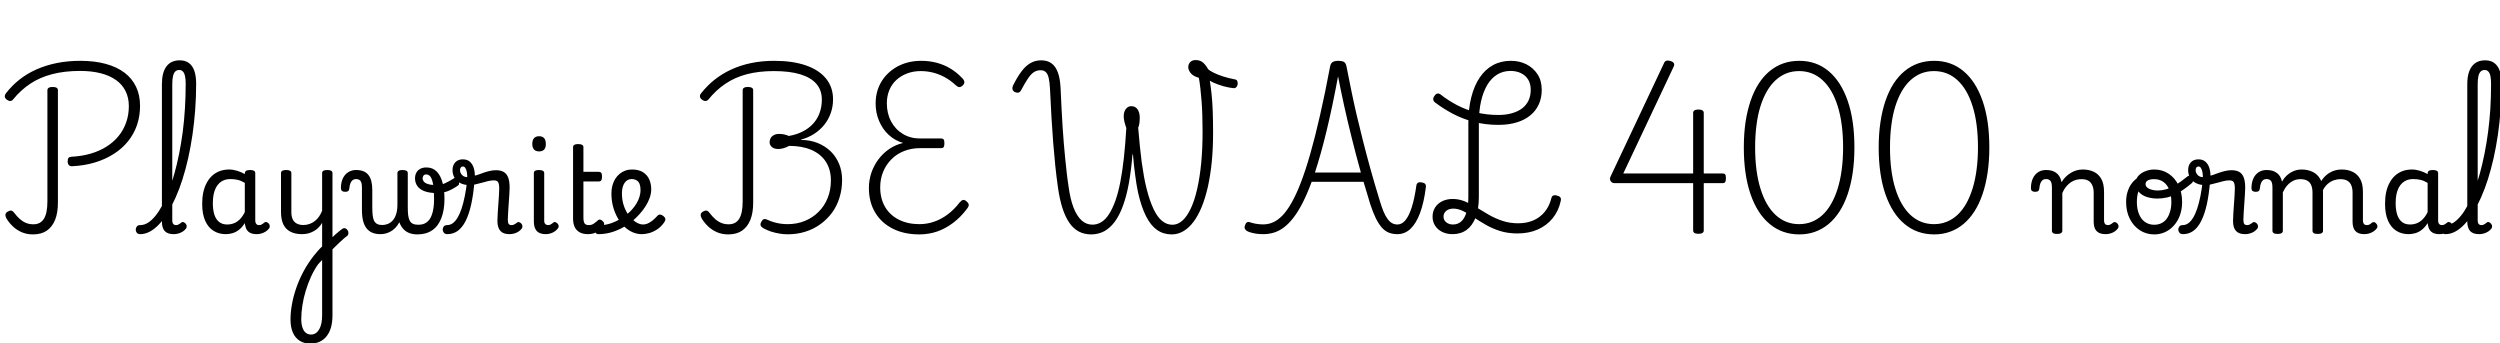 <svg xmlns="http://www.w3.org/2000/svg" xmlns:xlink="http://www.w3.org/1999/xlink" width="497.328" height="68.304"><path fill="black" d="M14.33 33.07L14.33 33.07Q13.92 33.10 13.69 32.83Q13.46 32.57 13.46 32.11L13.46 32.11Q13.46 31.61 13.64 31.40Q13.82 31.20 14.21 31.18L14.21 31.18Q16.27 31.08 18.04 30.56Q19.80 30.05 21.20 29.16Q22.61 28.27 23.59 27.06Q24.58 25.85 25.10 24.35Q25.63 22.85 25.63 21.10L25.63 21.10Q25.63 19.44 24.98 18.13Q24.34 16.82 23.10 15.94Q21.86 15.05 20.06 14.58Q18.26 14.11 15.94 14.11L15.94 14.11Q12.84 14.11 10.39 14.75Q7.94 15.38 6.04 16.64Q4.13 17.90 2.57 19.82L2.57 19.82Q2.35 20.09 2.02 20.09Q1.68 20.09 1.32 19.80L1.32 19.80Q0.96 19.51 0.95 19.19Q0.94 18.86 1.15 18.60L1.15 18.60Q2.33 17.06 3.85 15.85Q5.38 14.64 7.25 13.81Q9.12 12.98 11.30 12.54Q13.49 12.10 15.98 12.10L15.98 12.10Q18.84 12.10 21.05 12.71Q23.26 13.32 24.77 14.46Q26.28 15.60 27.07 17.27Q27.86 18.94 27.86 21.05L27.86 21.05Q27.86 23.11 27.25 24.89Q26.64 26.66 25.46 28.12Q24.29 29.57 22.63 30.62Q20.98 31.68 18.89 32.32Q16.80 32.95 14.33 33.07ZM6.55 46.63L6.55 46.63Q5.33 46.63 4.31 46.19Q3.29 45.74 2.53 45.01Q1.78 44.28 1.30 43.49L1.30 43.49Q1.06 43.06 1.08 42.71Q1.10 42.36 1.49 42.12L1.49 42.12Q1.92 41.86 2.22 41.89Q2.52 41.93 2.83 42.34L2.83 42.34Q3.38 43.08 3.96 43.58Q4.54 44.09 5.18 44.35Q5.83 44.62 6.65 44.62L6.65 44.62Q8.06 44.62 8.75 43.50Q9.43 42.38 9.43 40.08L9.43 40.08L9.43 17.95Q9.43 17.62 9.70 17.46Q9.96 17.30 10.46 17.30L10.46 17.30Q10.99 17.30 11.26 17.46Q11.52 17.62 11.52 17.95L11.52 17.95L11.52 40.34Q11.52 42.34 10.96 43.74Q10.39 45.14 9.30 45.89Q8.21 46.63 6.55 46.63ZM27.89 46.58L27.89 46.58Q27.43 46.58 27.22 46.31Q27 46.03 27 45.68Q27 45.34 27.22 45.06Q27.43 44.78 27.89 44.78L27.89 44.78Q28.68 44.78 29.42 44.32Q30.17 43.85 30.90 42.96Q31.63 42.07 32.30 40.82Q32.98 39.58 33.58 37.99Q34.18 36.41 34.69 34.55Q35.21 32.69 35.63 30.60Q36.05 28.51 36.35 26.24Q36.65 23.98 36.79 21.56Q36.94 19.15 36.94 16.66L36.94 16.66Q36.94 16.22 37.25 16.01Q37.56 15.79 37.98 15.79Q38.40 15.79 38.71 16.01Q39.02 16.22 39.02 16.66L39.02 16.66Q39.02 19.30 38.83 21.84Q38.64 24.38 38.29 26.80Q37.94 29.21 37.44 31.44Q36.94 33.67 36.31 35.64Q35.69 37.61 34.93 39.30Q34.18 40.99 33.36 42.34Q32.54 43.68 31.64 44.63Q30.74 45.58 29.80 46.08Q28.85 46.58 27.89 46.58ZM34.56 46.58L34.56 46.58Q33.94 46.58 33.48 46.42Q33.02 46.25 32.75 45.94Q32.47 45.62 32.34 45.16Q32.21 44.69 32.21 44.11L32.21 44.11L32.21 16.75Q32.21 14.40 33.12 13.20Q34.03 12 35.76 12L35.76 12Q36.84 12 37.57 12.53Q38.30 13.06 38.66 14.10Q39.02 15.14 39.02 16.66L39.02 16.66Q39.02 17.11 38.71 17.33Q38.40 17.54 37.98 17.54Q37.56 17.54 37.25 17.33Q36.94 17.11 36.94 16.66L36.94 16.66Q36.94 15.72 36.80 15.12Q36.67 14.52 36.38 14.22Q36.10 13.92 35.66 13.92L35.66 13.92Q35.18 13.92 34.87 14.22Q34.56 14.52 34.42 15.14Q34.27 15.77 34.27 16.75L34.27 16.75L34.27 43.87Q34.27 44.18 34.37 44.39Q34.46 44.59 34.63 44.69Q34.80 44.78 35.02 44.78L35.02 44.78Q35.23 44.78 35.41 44.71Q35.59 44.64 35.76 44.51Q35.93 44.38 36.10 44.26L36.10 44.26Q36.29 44.09 36.53 44.20Q36.77 44.30 36.94 44.50L36.94 44.50Q37.13 44.74 37.14 44.98Q37.15 45.22 37.03 45.43L37.03 45.43Q36.77 45.79 36.36 46.06Q35.95 46.32 35.50 46.45Q35.04 46.58 34.56 46.58ZM44.90 46.58L44.90 46.58Q43.54 46.58 42.48 45.92Q41.42 45.26 40.82 43.92Q40.22 42.58 40.22 40.54L40.22 40.54Q40.22 39.29 40.45 38.23Q40.68 37.18 41.14 36.34Q41.59 35.50 42.24 34.92Q42.89 34.34 43.73 34.03Q44.57 33.72 45.58 33.72L45.58 33.72Q46.34 33.72 47.16 33.97Q47.98 34.22 48.70 34.63L48.70 34.63L48.70 34.51Q48.70 34.15 48.96 33.98Q49.22 33.82 49.75 33.82L49.75 33.82Q50.28 33.82 50.53 33.97Q50.78 34.13 50.78 34.46L50.78 34.46L50.78 43.87Q50.78 44.18 50.88 44.39Q50.98 44.59 51.14 44.69Q51.31 44.78 51.53 44.78L51.53 44.78Q51.77 44.78 51.92 44.72Q52.08 44.66 52.24 44.54Q52.39 44.42 52.61 44.26L52.61 44.26Q52.78 44.11 52.99 44.17Q53.21 44.23 53.42 44.42L53.42 44.42Q53.64 44.66 53.66 44.93Q53.69 45.19 53.57 45.38L53.57 45.38Q53.30 45.77 52.90 46.03Q52.49 46.30 52.02 46.44Q51.55 46.58 51.07 46.58L51.07 46.58Q50.52 46.58 50.11 46.46Q49.70 46.34 49.42 46.09Q49.13 45.84 48.97 45.48Q48.82 45.12 48.74 44.66L48.74 44.66Q48.74 44.64 48.72 44.56Q48.70 44.47 48.70 44.38L48.70 44.38Q48.14 45.26 47.51 45.74Q46.87 46.22 46.20 46.40Q45.53 46.58 44.90 46.58ZM42.34 40.44L42.34 40.44Q42.34 41.76 42.65 42.71Q42.96 43.66 43.60 44.16Q44.23 44.66 45.19 44.66L45.19 44.66Q45.89 44.66 46.52 44.42Q47.16 44.18 47.71 43.63Q48.26 43.08 48.70 42.19L48.70 42.19L48.70 36.38Q47.95 35.93 47.26 35.77Q46.56 35.62 45.79 35.62L45.79 35.62Q45.17 35.62 44.64 35.81Q44.11 36 43.68 36.38Q43.25 36.77 42.95 37.34Q42.65 37.92 42.49 38.69Q42.34 39.46 42.34 40.44ZM65.71 50.02L65.18 48.14Q65.57 47.74 65.95 47.36Q66.34 46.99 66.72 46.64Q67.10 46.30 67.45 46.02Q67.80 45.74 68.06 45.55L68.06 45.55Q68.40 45.31 68.69 45.42Q68.98 45.53 69.16 45.82Q69.34 46.10 69.31 46.44Q69.29 46.78 68.95 47.02L68.95 47.02Q68.66 47.21 68.28 47.56Q67.90 47.90 67.45 48.32Q67.01 48.74 66.56 49.19Q66.12 49.63 65.71 50.02L65.71 50.02ZM61.73 68.35L61.73 68.35Q60.50 68.35 59.63 67.80Q58.75 67.25 58.27 66.18Q57.79 65.11 57.79 63.55L57.79 63.55Q57.79 62.14 58.07 60.58Q58.34 59.02 58.91 57.36Q59.47 55.70 60.34 54.07Q61.20 52.44 62.40 50.90L62.40 50.90Q62.78 50.42 63.20 49.94Q63.62 49.46 64.08 49.03L64.08 49.03L64.08 44.33Q63.77 44.86 63.35 45.28Q62.93 45.70 62.42 45.98Q61.92 46.27 61.33 46.43Q60.74 46.58 60.10 46.58L60.10 46.58Q58.70 46.58 57.77 46.09Q56.83 45.60 56.36 44.63Q55.90 43.66 55.90 42.19L55.90 42.19L55.90 34.44Q55.90 34.13 56.15 33.97Q56.40 33.82 56.90 33.82L56.90 33.82Q57.43 33.82 57.70 33.97Q57.96 34.13 57.96 34.44L57.96 34.44L57.96 42.19Q57.96 43.03 58.22 43.61Q58.49 44.18 59.03 44.47Q59.57 44.76 60.36 44.76L60.36 44.76Q61.03 44.76 61.61 44.54Q62.18 44.33 62.65 43.96Q63.12 43.58 63.48 43.06Q63.84 42.53 64.08 41.93L64.08 41.93L64.08 34.44Q64.08 34.13 64.33 33.97Q64.58 33.82 65.11 33.82L65.11 33.82Q65.62 33.82 65.88 33.97Q66.14 34.13 66.14 34.44L66.14 34.44L66.14 62.69Q66.14 64.03 65.86 65.08Q65.57 66.12 65.00 66.85Q64.44 67.58 63.61 67.97Q62.78 68.35 61.73 68.35ZM61.87 66.55L61.87 66.55Q62.40 66.55 62.81 66.28Q63.22 66 63.50 65.51Q63.79 65.02 63.94 64.30Q64.08 63.58 64.08 62.69L64.08 62.69L64.08 51.72Q63.86 51.94 63.65 52.16Q63.43 52.39 63.22 52.66L63.22 52.66Q62.45 53.76 61.85 55.09Q61.25 56.42 60.82 57.85Q60.38 59.28 60.16 60.72Q59.93 62.16 59.93 63.50L59.93 63.50Q59.93 64.44 60.16 65.14Q60.38 65.83 60.82 66.19Q61.25 66.55 61.87 66.55ZM75.70 46.58L75.70 46.58Q74.76 46.58 74.08 46.30Q73.39 46.01 72.92 45.42Q72.46 44.83 72.23 43.93Q72 43.03 72 41.78L72 41.78L72 37.32Q72 36.31 71.69 35.96Q71.38 35.62 70.82 35.62L70.82 35.62Q70.44 35.62 70.15 35.83Q69.86 36.05 69.71 36.46Q69.55 36.86 69.50 37.42L69.50 37.42Q69.48 37.80 69.29 37.98Q69.10 38.16 68.66 38.16L68.66 38.16Q68.28 38.16 68.04 37.99Q67.80 37.82 67.82 37.20L67.82 37.20Q67.87 36.17 68.24 35.41Q68.62 34.66 69.29 34.24Q69.96 33.82 70.82 33.82L70.82 33.82Q71.66 33.82 72.28 34.06Q72.89 34.30 73.28 34.80Q73.68 35.30 73.87 36.05Q74.06 36.79 74.06 37.80L74.06 37.80L74.06 41.23Q74.06 42.17 74.14 42.84Q74.21 43.51 74.42 43.93Q74.64 44.35 75.04 44.56Q75.43 44.76 76.06 44.76L76.06 44.76Q76.54 44.76 77.06 44.58Q77.59 44.40 78.05 43.94Q78.50 43.49 78.78 42.68Q79.06 41.88 79.06 40.66L79.06 40.66L79.75 43.54Q79.46 44.28 79.04 44.86Q78.62 45.43 78.08 45.82Q77.54 46.20 76.94 46.39Q76.34 46.58 75.70 46.58ZM83.02 46.63L83.02 46.63Q82.06 46.63 81.32 46.32Q80.59 46.01 80.09 45.38Q79.58 44.76 79.32 43.82Q79.06 42.89 79.06 41.64L79.06 41.64L79.06 34.44Q79.06 34.13 79.31 33.97Q79.56 33.82 80.06 33.82L80.06 33.82Q80.59 33.82 80.86 33.97Q81.12 34.13 81.12 34.44L81.12 34.44L81.12 41.23Q81.12 42.17 81.20 42.84Q81.29 43.51 81.52 43.92Q81.74 44.33 82.15 44.52Q82.56 44.71 83.23 44.71L83.23 44.71Q83.69 44.71 84.10 44.60Q84.50 44.50 84.85 44.24Q85.20 43.99 85.48 43.60Q85.75 43.20 85.94 42.64Q86.14 42.07 86.24 41.32Q86.35 40.56 86.35 39.60L86.35 39.60Q86.35 37.66 86.15 36.60Q85.94 35.54 85.61 35.12Q85.27 34.70 84.82 34.70L84.82 34.70Q84.38 34.70 84.23 34.96Q84.07 35.21 84.07 35.50L84.07 35.50Q84.07 35.81 84.31 36.12Q84.55 36.43 85.16 36.62Q85.78 36.82 86.86 36.82L86.86 36.82Q87.77 36.82 88.58 36.43Q89.40 36.05 90.26 35.50L90.26 35.50Q90.55 35.30 90.79 35.45Q91.03 35.59 91.19 35.88Q91.34 36.17 91.33 36.47Q91.32 36.77 91.10 36.91L91.10 36.91Q90.07 37.63 89.10 38.02Q88.13 38.40 86.86 38.40L86.86 38.40Q85.39 38.40 84.43 38.03Q83.47 37.66 83.02 37.00Q82.56 36.34 82.56 35.50L82.56 35.50Q82.56 34.85 82.82 34.36Q83.09 33.86 83.59 33.59Q84.10 33.31 84.82 33.31L84.82 33.31Q86.09 33.31 86.88 34.13Q87.67 34.94 88.04 36.36Q88.42 37.78 88.42 39.60L88.42 39.60Q88.42 40.70 88.26 41.65Q88.10 42.60 87.80 43.38Q87.50 44.16 87.06 44.76Q86.62 45.36 86.02 45.78Q85.42 46.20 84.66 46.42Q83.90 46.63 83.02 46.63ZM88.99 46.58L88.99 46.58Q88.54 46.58 88.31 46.31Q88.08 46.03 88.07 45.68Q88.06 45.34 88.27 45.06Q88.49 44.78 88.94 44.78L88.94 44.78Q89.54 44.78 90.06 44.41Q90.58 44.04 91.02 43.31Q91.46 42.58 91.82 41.50Q92.18 40.42 92.47 38.98Q92.76 37.54 92.95 35.78L92.95 35.78L94.39 36Q94.18 38.69 93.73 40.68Q93.29 42.67 92.62 43.98Q91.94 45.29 91.04 45.94Q90.14 46.58 88.99 46.58ZM101.35 46.58L101.35 46.58Q100.73 46.58 100.27 46.42Q99.82 46.25 99.53 45.92Q99.24 45.60 99.10 45.11Q98.95 44.62 98.95 43.99L98.95 43.99Q98.95 43.32 99.01 42.46Q99.07 41.59 99.13 40.68Q99.19 39.77 99.25 38.94Q99.31 38.11 99.31 37.51L99.31 37.51Q99.31 36.58 99.08 36.23Q98.86 35.88 98.23 35.88L98.23 35.88Q97.73 35.88 97.12 36.02Q96.50 36.17 95.87 36.35Q95.23 36.53 94.61 36.67Q93.98 36.82 93.43 36.82L93.43 36.82Q92.35 36.82 91.58 36.43Q90.82 36.05 90.42 35.36Q90.02 34.68 90.02 33.84L90.02 33.84Q90.02 32.86 90.58 32.28Q91.13 31.70 92.06 31.70L92.06 31.70Q92.93 31.70 93.46 32.16Q93.98 32.62 94.22 33.35Q94.46 34.08 94.46 34.92L94.46 34.92Q94.66 34.92 95.09 34.76Q95.52 34.61 96.11 34.39Q96.70 34.18 97.36 34.02Q98.02 33.86 98.66 33.86L98.66 33.86Q99.62 33.86 100.22 34.22Q100.82 34.58 101.10 35.34Q101.38 36.10 101.38 37.32L101.38 37.32Q101.38 37.87 101.32 38.72Q101.26 39.58 101.20 40.52Q101.14 41.47 101.08 42.31Q101.02 43.15 101.02 43.70L101.02 43.70Q101.02 44.33 101.20 44.56Q101.38 44.78 101.74 44.78L101.74 44.78Q101.98 44.78 102.17 44.71Q102.36 44.64 102.54 44.51Q102.72 44.38 102.89 44.26L102.89 44.26Q103.08 44.11 103.32 44.21Q103.56 44.30 103.73 44.50L103.73 44.50Q103.92 44.74 103.93 44.98Q103.94 45.22 103.82 45.43L103.82 45.43Q103.56 45.79 103.16 46.06Q102.77 46.32 102.30 46.45Q101.83 46.58 101.35 46.58ZM92.95 35.23L92.95 35.23Q92.95 34.66 92.86 34.18Q92.76 33.70 92.57 33.41Q92.38 33.12 92.09 33.12L92.09 33.12Q91.82 33.12 91.67 33.31Q91.51 33.50 91.51 33.86L91.51 33.86Q91.51 34.34 91.90 34.79Q92.28 35.23 92.95 35.23ZM108.58 46.58L108.58 46.58Q107.33 46.58 106.76 45.94Q106.20 45.29 106.20 44.11L106.20 44.11L106.20 34.44Q106.20 34.13 106.45 33.97Q106.70 33.82 107.21 33.82L107.21 33.82Q107.74 33.82 108 33.97Q108.26 34.13 108.26 34.44L108.26 34.44L108.26 43.87Q108.26 44.35 108.48 44.57Q108.70 44.78 109.01 44.78L109.01 44.78Q109.27 44.78 109.45 44.70Q109.63 44.62 109.79 44.50Q109.94 44.38 110.14 44.23L110.14 44.23Q110.28 44.11 110.53 44.21Q110.78 44.30 110.93 44.50L110.93 44.50Q111.12 44.71 111.14 44.95Q111.17 45.19 111.02 45.38L111.02 45.38Q110.76 45.77 110.36 46.03Q109.97 46.30 109.50 46.44Q109.03 46.58 108.58 46.58ZM107.26 30.12L107.26 30.12Q106.58 30.12 106.24 29.75Q105.89 29.38 105.89 28.63L105.89 28.63Q105.89 27.86 106.24 27.48Q106.58 27.10 107.26 27.10L107.26 27.10Q107.90 27.10 108.24 27.48Q108.58 27.86 108.58 28.63L108.58 28.63Q108.60 29.38 108.25 29.75Q107.90 30.12 107.26 30.12ZM116.98 46.58L116.98 46.58Q115.97 46.58 115.31 46.21Q114.65 45.84 114.32 45.16Q114 44.47 114 43.51L114 43.51L114 29.28Q114 28.97 114.25 28.81Q114.50 28.66 115.01 28.66L115.01 28.66Q115.54 28.66 115.80 28.81Q116.06 28.97 116.06 29.28L116.06 29.28L116.06 34.18L119.09 34.18Q119.45 34.18 119.60 34.38Q119.76 34.58 119.76 35.14L119.76 35.14Q119.76 35.66 119.60 35.88Q119.45 36.10 119.09 36.10L119.09 36.10L116.06 36.10L116.06 43.27Q116.06 44.09 116.29 44.44Q116.52 44.78 117.12 44.78L117.12 44.78Q117.67 44.78 118.07 44.52Q118.46 44.26 118.90 43.87L118.90 43.87Q119.18 43.61 119.44 43.69Q119.69 43.78 119.90 43.99L119.90 43.99Q120.17 44.23 120.18 44.48Q120.19 44.74 120.05 44.95L120.05 44.95Q119.64 45.55 119.14 45.91Q118.63 46.27 118.08 46.43Q117.53 46.58 116.98 46.58ZM127.66 46.58L127.66 46.58Q126.70 46.58 125.80 46.18Q124.90 45.77 124.14 45.02Q123.38 44.28 122.82 43.26Q122.26 42.24 121.94 41.03Q121.63 39.82 121.63 38.47L121.63 38.47Q121.63 37.66 121.82 36.92Q122.02 36.19 122.38 35.60Q122.74 35.02 123.24 34.60Q123.74 34.18 124.37 33.95Q124.99 33.72 125.71 33.72L125.71 33.72Q127.08 33.72 127.93 34.27Q128.78 34.82 129.17 35.72Q129.55 36.62 129.55 37.66L129.55 37.66Q129.55 38.47 129.25 39.34Q128.95 40.20 128.42 41.03Q127.90 41.86 127.20 42.62L127.20 42.62Q126.17 43.78 124.85 44.68Q123.53 45.58 122.05 46.08Q120.58 46.58 119.02 46.58L119.02 46.58Q118.68 46.58 118.51 46.31Q118.34 46.03 118.38 45.68Q118.42 45.34 118.68 45.06Q118.94 44.78 119.47 44.78L119.47 44.78Q120.58 44.78 121.74 44.35Q122.90 43.92 123.96 43.20Q125.02 42.48 125.76 41.64L125.76 41.64Q126.29 41.04 126.66 40.40Q127.03 39.77 127.22 39.12Q127.42 38.47 127.42 37.87L127.42 37.87Q127.42 36.60 126.94 36.11Q126.46 35.62 125.64 35.62L125.64 35.62Q125.23 35.62 124.88 35.80Q124.54 35.98 124.27 36.35Q124.01 36.72 123.86 37.25Q123.72 37.78 123.72 38.47L123.72 38.47Q123.72 39.84 124.12 40.98Q124.51 42.12 125.16 42.94Q125.81 43.75 126.54 44.21Q127.27 44.66 127.92 44.66L127.92 44.66Q128.38 44.66 128.81 44.48Q129.24 44.30 129.71 43.94Q130.18 43.58 130.66 43.06L130.66 43.06Q130.99 42.67 131.30 42.68Q131.62 42.70 131.95 42.96L131.95 42.96Q132.29 43.22 132.35 43.51Q132.41 43.80 132.19 44.14L132.19 44.14Q131.59 45.05 130.79 45.59Q129.98 46.13 129.17 46.36Q128.35 46.58 127.66 46.58ZM156.70 46.61L156.70 46.61Q155.86 46.61 155.02 46.46Q154.18 46.32 153.37 46.06Q152.57 45.79 151.87 45.41L151.87 45.41Q151.46 45.17 151.33 44.87Q151.20 44.57 151.44 44.14L151.44 44.14Q151.66 43.70 151.93 43.61Q152.21 43.51 152.69 43.73L152.69 43.73Q153.31 44.02 153.97 44.21Q154.63 44.40 155.32 44.50Q156.00 44.59 156.70 44.59L156.70 44.59Q158.57 44.59 160.13 43.94Q161.69 43.30 162.85 42.13Q164.02 40.97 164.65 39.38Q165.29 37.80 165.29 35.90L165.29 35.90Q165.29 33.72 164.29 32.18Q163.30 30.65 161.44 29.83Q159.58 29.02 156.98 29.02L156.98 29.02Q156.41 29.33 155.88 29.48Q155.35 29.64 154.82 29.64L154.82 29.64Q153.98 29.64 153.54 29.24Q153.10 28.85 153.10 28.27L153.10 28.27Q153.10 27.86 153.30 27.49Q153.50 27.12 153.94 26.88Q154.37 26.64 154.99 26.64L154.99 26.64Q155.59 26.64 156.08 26.76Q156.58 26.88 156.91 27.05L156.91 27.05Q158.47 26.78 159.68 26.16Q160.90 25.54 161.75 24.61Q162.60 23.69 163.04 22.48Q163.49 21.26 163.49 19.82L163.49 19.82Q163.49 17.95 162.41 16.69Q161.33 15.43 159.20 14.78Q157.08 14.14 153.96 14.14L153.96 14.14Q150.96 14.14 148.58 14.76Q146.21 15.38 144.31 16.66Q142.42 17.93 140.88 19.85L140.88 19.85Q140.64 20.09 140.30 20.09Q139.97 20.09 139.61 19.80L139.61 19.80Q139.25 19.51 139.24 19.19Q139.22 18.86 139.44 18.60L139.44 18.60Q140.64 17.06 142.15 15.86Q143.66 14.66 145.49 13.82Q147.31 12.98 149.45 12.54Q151.58 12.10 154.01 12.10L154.01 12.10Q157.70 12.10 160.32 13.01Q162.94 13.92 164.33 15.64Q165.72 17.35 165.72 19.78L165.72 19.78Q165.72 21.22 165.26 22.50Q164.81 23.78 163.97 24.83Q163.13 25.87 161.96 26.63Q160.80 27.38 159.36 27.77L159.36 27.77L159.36 27.84Q161.11 27.84 162.61 28.43Q164.11 29.02 165.22 30.08Q166.32 31.15 166.92 32.60Q167.52 34.06 167.52 35.78L167.52 35.78Q167.52 37.66 167.00 39.32Q166.49 40.99 165.52 42.31Q164.54 43.63 163.20 44.60Q161.86 45.58 160.21 46.09Q158.57 46.61 156.70 46.61ZM144.86 46.63L144.86 46.63Q143.64 46.63 142.62 46.19Q141.60 45.74 140.84 45.01Q140.09 44.28 139.61 43.49L139.61 43.49Q139.37 43.06 139.39 42.71Q139.42 42.36 139.80 42.12L139.80 42.12Q140.23 41.86 140.53 41.89Q140.83 41.93 141.14 42.34L141.14 42.34Q141.70 43.08 142.27 43.58Q142.85 44.09 143.50 44.35Q144.14 44.62 144.96 44.62L144.96 44.62Q146.38 44.62 147.06 43.50Q147.74 42.38 147.74 40.08L147.74 40.08L147.74 17.95Q147.74 17.62 148.01 17.46Q148.27 17.30 148.78 17.30L148.78 17.30Q149.30 17.30 149.57 17.46Q149.83 17.62 149.83 17.95L149.83 17.95L149.83 40.34Q149.83 42.34 149.27 43.74Q148.70 45.14 147.61 45.89Q146.52 46.63 144.86 46.63ZM182.88 46.63L182.88 46.63Q179.86 46.63 177.60 45.49Q175.34 44.35 174.10 42.28Q172.85 40.20 172.85 37.42L172.85 37.42Q172.85 35.81 173.35 34.34Q173.86 32.88 174.77 31.67Q175.68 30.46 176.93 29.62Q178.18 28.78 179.66 28.44L179.66 28.44Q178.01 27.96 176.78 26.82Q175.56 25.68 174.88 24.07Q174.19 22.46 174.19 20.59L174.19 20.59Q174.19 19.10 174.62 17.81Q175.06 16.51 175.87 15.47Q176.69 14.42 177.80 13.67Q178.92 12.91 180.30 12.50Q181.68 12.10 183.26 12.10L183.26 12.10Q184.85 12.10 186.31 12.48Q187.78 12.86 189.06 13.63Q190.34 14.40 191.40 15.53L191.40 15.53Q191.76 15.86 191.83 16.25Q191.90 16.63 191.50 17.02L191.50 17.02Q191.09 17.38 190.76 17.32Q190.44 17.26 190.03 16.87L190.03 16.87Q189.07 15.98 187.98 15.38Q186.89 14.78 185.68 14.46Q184.46 14.14 183.14 14.14L183.14 14.14Q181.68 14.14 180.43 14.62Q179.18 15.10 178.28 15.94Q177.38 16.78 176.90 17.96Q176.42 19.15 176.42 20.54L176.42 20.54Q176.42 22.56 177.26 24.14Q178.10 25.73 179.60 26.64Q181.10 27.55 183.02 27.55L183.02 27.55L187.22 27.55Q187.58 27.55 187.73 27.76Q187.87 27.96 187.87 28.51L187.87 28.51Q187.87 29.04 187.73 29.26Q187.58 29.47 187.22 29.47L187.22 29.47L183.05 29.47Q181.30 29.47 179.84 30.05Q178.39 30.62 177.34 31.68Q176.28 32.74 175.69 34.16Q175.10 35.59 175.10 37.27L175.10 37.27Q175.10 39.50 176.06 41.15Q177.02 42.79 178.79 43.69Q180.55 44.59 182.90 44.59L182.90 44.59Q184.42 44.59 185.83 44.10Q187.25 43.61 188.53 42.65Q189.82 41.69 190.92 40.25L190.92 40.25Q191.28 39.84 191.58 39.78Q191.88 39.72 192.24 40.03L192.24 40.03Q192.65 40.37 192.71 40.69Q192.77 41.02 192.36 41.54L192.36 41.54Q191.11 43.20 189.60 44.34Q188.09 45.48 186.41 46.06Q184.73 46.63 182.88 46.63ZM217.06 46.63L217.06 46.63Q214.30 46.63 212.71 44.30Q211.13 41.98 210.48 37.42L210.48 37.42Q210.17 35.28 209.94 33.07Q209.71 30.86 209.52 28.45Q209.33 26.04 209.17 23.35Q209.02 20.66 208.87 17.54L208.87 17.54Q208.80 16.27 208.61 15.48Q208.42 14.69 208.03 14.33Q207.65 13.97 207.02 13.97L207.02 13.97Q206.26 13.97 205.66 14.36Q205.06 14.76 204.47 15.65Q203.88 16.54 203.11 17.98L203.11 17.98Q202.94 18.31 202.64 18.41Q202.34 18.50 201.94 18.34L201.94 18.34Q201.53 18.14 201.43 17.80Q201.34 17.45 201.50 17.06L201.50 17.06Q202.37 15.31 203.21 14.20Q204.05 13.08 205.01 12.54Q205.97 12 207.12 12L207.12 12Q208.37 12 209.18 12.60Q210.00 13.20 210.44 14.41Q210.89 15.62 210.98 17.47L210.98 17.47Q211.08 19.73 211.18 21.68Q211.27 23.64 211.39 25.33Q211.51 27.02 211.63 28.56Q211.75 30.10 211.90 31.51Q212.04 32.93 212.20 34.31Q212.35 35.69 212.57 37.10L212.57 37.10Q212.90 39.58 213.55 41.27Q214.20 42.96 215.14 43.82Q216.07 44.69 217.32 44.69L217.32 44.69Q218.28 44.69 219.11 44.17Q219.94 43.66 220.61 42.61Q221.28 41.57 221.86 40.00Q222.43 38.42 222.85 36.29Q223.27 34.15 223.57 31.44Q223.87 28.73 224.06 25.46L224.06 25.46Q223.85 24.89 223.69 24.25Q223.54 23.62 223.54 23.11L223.54 23.11Q223.54 22.54 223.72 22.10Q223.90 21.67 224.24 21.40Q224.59 21.12 225.07 21.12L225.07 21.12Q225.86 21.12 226.30 21.76Q226.73 22.39 226.73 23.38L226.73 23.38Q226.73 23.95 226.67 24.46Q226.61 24.96 226.42 25.42L226.42 25.42Q226.58 27.31 226.75 29.03Q226.92 30.74 227.12 32.26Q227.33 33.77 227.57 35.10Q227.81 36.43 228.10 37.56L228.10 37.56Q228.72 40.01 229.48 41.59Q230.23 43.18 231.17 43.94Q232.10 44.71 233.23 44.71L233.23 44.71Q234.31 44.71 235.24 43.87Q236.16 43.03 236.90 41.44Q237.65 39.84 238.16 37.56Q238.68 35.28 238.96 32.41Q239.23 29.54 239.23 26.16L239.23 26.16Q239.23 24.53 239.18 23.00Q239.14 21.48 239.03 20.10Q238.92 18.72 238.79 17.56Q238.66 16.39 238.49 15.48L238.49 15.48Q237.38 15.17 236.88 14.56Q236.38 13.94 236.38 13.34L236.38 13.34Q236.38 12.79 236.76 12.37Q237.14 11.95 237.84 11.95L237.84 11.95Q238.75 11.95 239.33 12.46Q239.90 12.96 240.31 13.73L240.31 13.73Q240.62 14.06 241.45 14.47Q242.28 14.88 243.38 15.23Q244.49 15.58 245.66 15.79L245.66 15.79Q246.02 15.86 246.12 16.10Q246.22 16.34 246.22 16.61L246.22 16.61Q246.22 16.97 246.00 17.27Q245.78 17.57 245.38 17.54L245.38 17.54Q244.97 17.50 244.44 17.40Q243.91 17.30 243.37 17.15Q242.83 16.99 242.32 16.81Q241.80 16.63 241.37 16.43Q240.94 16.22 240.67 16.06L240.67 16.06Q240.86 17.23 241.02 18.72Q241.18 20.21 241.25 22.10Q241.32 24 241.32 26.45L241.32 26.45Q241.32 29.50 241.06 32.18Q240.79 34.87 240.29 37.13Q239.78 39.38 239.06 41.15Q238.34 42.91 237.43 44.12Q236.52 45.34 235.43 45.98Q234.34 46.63 233.09 46.63L233.09 46.63Q231.43 46.63 230.17 45.74Q228.91 44.86 227.98 43.01Q227.04 41.16 226.39 38.28L226.39 38.28Q226.22 37.49 226.08 36.62Q225.94 35.76 225.82 34.81Q225.70 33.86 225.58 32.84Q225.46 31.82 225.38 30.72L225.38 30.72L225.29 30.72Q225.02 33.94 224.56 36.49Q224.09 39.05 223.39 40.94Q222.70 42.84 221.76 44.11Q220.82 45.38 219.65 46.01Q218.47 46.63 217.06 46.63ZM251.30 46.58L251.30 46.58Q250.61 46.58 250.01 46.50Q249.41 46.42 248.92 46.28Q248.42 46.15 248.11 45.98L248.11 45.98Q247.80 45.82 247.66 45.53Q247.51 45.24 247.66 44.86L247.66 44.86Q247.78 44.42 248.03 44.26Q248.28 44.09 248.54 44.18L248.54 44.18Q249.00 44.35 249.74 44.50Q250.49 44.64 251.30 44.64L251.30 44.64Q252.31 44.64 253.25 44.23Q254.18 43.82 255.11 42.88Q256.03 41.93 256.94 40.32Q257.86 38.71 258.78 36.32Q259.70 33.94 260.65 30.62Q261.60 27.31 262.58 23.00Q263.57 18.70 264.60 13.22L264.60 13.22Q264.72 12.55 265.15 12.32Q265.58 12.10 266.23 12.10L266.23 12.10Q266.93 12.10 267.32 12.30Q267.72 12.50 267.86 13.22L267.86 13.22Q268.30 15.46 268.78 17.82Q269.26 20.18 269.84 22.70Q270.43 25.22 271.13 27.97Q271.82 30.72 272.65 33.70Q273.48 36.67 274.49 39.96L274.49 39.96Q274.87 41.23 275.24 42.12Q275.62 43.01 276.04 43.57Q276.46 44.14 276.94 44.40Q277.42 44.66 277.99 44.66L277.99 44.66Q278.88 44.66 279.59 43.80Q280.30 42.94 280.85 41.21Q281.40 39.48 281.76 36.91L281.76 36.91Q281.81 36.53 282.07 36.36Q282.34 36.19 282.84 36.29L282.84 36.29Q283.32 36.36 283.51 36.59Q283.70 36.82 283.66 37.18L283.66 37.18Q283.27 40.30 282.49 42.38Q281.71 44.47 280.58 45.53Q279.46 46.58 277.99 46.58L277.99 46.58Q277.03 46.58 276.26 46.27Q275.50 45.96 274.87 45.25Q274.25 44.54 273.68 43.39Q273.12 42.24 272.57 40.56L272.57 40.56Q272.23 39.41 271.90 38.32Q271.56 37.22 271.25 36.17L271.25 36.17L260.93 36.17Q260.04 38.57 259.15 40.32Q258.26 42.07 257.33 43.28Q256.39 44.50 255.42 45.23Q254.45 45.96 253.43 46.27Q252.41 46.58 251.30 46.58ZM261.58 34.32L261.58 34.32L270.72 34.32Q269.71 30.70 268.90 27.42Q268.08 24.14 267.41 21.11Q266.74 18.07 266.18 15.19L266.18 15.19Q265.03 21.38 263.88 26.11Q262.73 30.84 261.58 34.32ZM301.87 46.44L301.87 46.44Q299.95 46.44 298.40 45.95Q296.86 45.46 295.56 44.71Q294.26 43.97 293.16 43.22Q292.06 42.48 291.06 41.99Q290.06 41.50 289.10 41.50L289.10 41.50Q288.24 41.50 287.70 41.94Q287.16 42.38 287.16 43.10L287.16 43.10Q287.16 43.78 287.70 44.22Q288.24 44.66 289.03 44.66L289.03 44.66Q290.02 44.66 290.70 44.04Q291.38 43.42 291.74 42.19Q292.10 40.97 292.10 39.17L292.10 39.17L292.10 24.50Q292.10 21.62 292.69 19.32Q293.28 17.02 294.37 15.41Q295.46 13.80 297.02 12.95Q298.58 12.10 300.58 12.10L300.58 12.10Q302.26 12.10 303.64 12.79Q305.02 13.49 305.86 14.77Q306.70 16.06 306.70 17.88L306.70 17.88Q306.70 19.49 306.11 20.77Q305.52 22.06 304.40 22.97Q303.29 23.88 301.69 24.36Q300.10 24.84 298.10 24.84L298.10 24.84Q295.46 24.84 293.22 24.25Q290.98 23.66 289.07 22.66Q287.16 21.65 285.50 20.40L285.50 20.40Q285.17 20.16 285.12 19.82Q285.07 19.49 285.34 19.10L285.34 19.10Q285.62 18.67 285.95 18.61Q286.27 18.55 286.61 18.82L286.61 18.82Q288.10 19.99 289.86 20.92Q291.62 21.84 293.68 22.36Q295.73 22.87 298.10 22.87L298.10 22.87Q299.59 22.87 300.79 22.52Q301.99 22.18 302.82 21.54Q303.65 20.90 304.08 19.97Q304.51 19.03 304.51 17.88L304.51 17.88Q304.51 16.66 304.00 15.83Q303.48 15 302.58 14.56Q301.68 14.11 300.48 14.11L300.48 14.11Q299.02 14.11 297.85 14.82Q296.69 15.53 295.87 16.88Q295.06 18.24 294.62 20.17Q294.19 22.10 294.19 24.55L294.19 24.55L294.19 39.17Q294.19 41.57 293.56 43.22Q292.92 44.88 291.76 45.73Q290.59 46.58 288.96 46.58L288.96 46.58Q287.81 46.58 286.91 46.14Q286.01 45.70 285.49 44.90Q284.98 44.11 284.98 43.10L284.98 43.10Q284.98 42.07 285.49 41.27Q286.01 40.46 286.92 40.02Q287.83 39.58 288.98 39.58L288.98 39.58Q290.23 39.58 291.40 40.06Q292.56 40.54 293.74 41.27Q294.91 42 296.18 42.73Q297.46 43.46 298.90 43.94Q300.34 44.42 302.02 44.42L302.02 44.42Q303.74 44.42 305.09 43.82Q306.43 43.22 307.33 42.10Q308.23 40.97 308.62 39.41L308.62 39.41Q308.71 39 309.04 38.88Q309.36 38.76 309.86 38.95L309.86 38.95Q310.27 39.05 310.43 39.31Q310.58 39.58 310.49 39.94L310.49 39.94Q310.06 41.95 308.87 43.42Q307.68 44.88 305.90 45.66Q304.13 46.44 301.87 46.44ZM337.87 46.51L337.87 46.51Q337.34 46.51 337.08 46.34Q336.82 46.18 336.82 45.84L336.82 45.84L336.82 36.43L321.14 36.43Q320.69 36.43 320.42 36.04Q320.16 35.64 320.38 35.14L320.38 35.14L331.03 12.55Q331.15 12.22 331.45 12.10Q331.75 11.98 332.18 12.10L332.18 12.10Q332.57 12.19 332.78 12.35Q333.00 12.50 333.05 12.73Q333.10 12.96 332.95 13.25L332.95 13.25L322.92 34.51L336.82 34.51L336.82 22.46Q336.82 21.79 337.87 21.79L337.87 21.79Q338.40 21.79 338.66 21.96Q338.93 22.13 338.93 22.46L338.93 22.46L338.93 34.51L342.70 34.51Q343.03 34.51 343.19 34.70Q343.34 34.90 343.34 35.42L343.34 35.42Q343.34 35.90 343.22 36.17Q343.10 36.43 342.70 36.43L342.70 36.43L338.93 36.43L338.93 45.84Q338.93 46.51 337.87 46.51ZM357.94 46.63L357.94 46.63Q354.55 46.63 352.07 44.58Q349.58 42.53 348.24 38.64Q346.90 34.75 346.90 29.33L346.90 29.33Q346.90 26.62 347.24 24.30Q347.59 21.98 348.25 20.05Q348.91 18.12 349.86 16.64Q350.81 15.17 352.04 14.15Q353.28 13.13 354.76 12.61Q356.23 12.10 357.94 12.10L357.94 12.10Q361.32 12.10 363.77 14.15Q366.22 16.20 367.56 20.05Q368.90 23.90 368.90 29.33L368.90 29.33Q368.90 32.04 368.56 34.38Q368.21 36.72 367.55 38.65Q366.89 40.58 365.94 42.06Q364.99 43.54 363.77 44.56Q362.54 45.58 361.09 46.10Q359.64 46.63 357.94 46.63ZM357.89 44.59L357.89 44.59Q359.26 44.59 360.42 44.12Q361.58 43.66 362.56 42.76Q363.53 41.86 364.28 40.54Q365.04 39.22 365.57 37.52Q366.10 35.83 366.37 33.77Q366.65 31.70 366.65 29.33L366.65 29.33Q366.65 24.55 365.59 21.16Q364.54 17.76 362.57 15.95Q360.60 14.14 357.89 14.14L357.89 14.14Q356.54 14.14 355.38 14.59Q354.22 15.05 353.23 15.95Q352.25 16.85 351.49 18.16Q350.74 19.46 350.21 21.14Q349.68 22.82 349.42 24.88Q349.15 26.93 349.15 29.33L349.15 29.33Q349.15 34.10 350.21 37.52Q351.26 40.94 353.23 42.77Q355.20 44.59 357.89 44.59ZM384.77 46.63L384.77 46.63Q381.38 46.63 378.90 44.58Q376.42 42.53 375.07 38.64Q373.73 34.75 373.73 29.33L373.73 29.33Q373.73 26.62 374.08 24.30Q374.42 21.98 375.08 20.05Q375.74 18.12 376.69 16.64Q377.64 15.17 378.88 14.15Q380.11 13.13 381.59 12.61Q383.06 12.10 384.77 12.10L384.77 12.10Q388.15 12.10 390.60 14.15Q393.05 16.20 394.39 20.05Q395.74 23.90 395.74 29.33L395.74 29.33Q395.74 32.04 395.39 34.38Q395.04 36.72 394.38 38.65Q393.72 40.58 392.77 42.06Q391.82 43.54 390.60 44.56Q389.38 45.58 387.92 46.10Q386.47 46.63 384.77 46.63ZM384.72 44.59L384.72 44.59Q386.09 44.59 387.25 44.12Q388.42 43.66 389.39 42.76Q390.36 41.86 391.12 40.54Q391.87 39.22 392.40 37.52Q392.93 35.83 393.20 33.77Q393.48 31.70 393.48 29.33L393.48 29.33Q393.48 24.55 392.42 21.16Q391.37 17.76 389.40 15.95Q387.43 14.14 384.72 14.14L384.72 14.14Q383.38 14.14 382.21 14.59Q381.05 15.05 380.06 15.95Q379.08 16.85 378.32 18.16Q377.57 19.46 377.04 21.14Q376.51 22.82 376.25 24.88Q375.98 26.93 375.98 29.33L375.98 29.33Q375.98 34.10 377.04 37.52Q378.10 40.94 380.06 42.77Q382.03 44.59 384.72 44.59ZM409.20 46.54L409.20 46.54Q408.70 46.54 408.44 46.38Q408.19 46.22 408.19 45.91L408.19 45.91L408.19 37.32Q408.19 36.31 407.88 35.96Q407.57 35.62 407.02 35.62L407.02 35.62Q406.61 35.62 406.33 35.83Q406.06 36.05 405.90 36.46Q405.74 36.86 405.70 37.42L405.70 37.42Q405.67 37.80 405.48 37.98Q405.29 38.16 404.86 38.16L404.86 38.16Q404.47 38.16 404.23 37.99Q403.99 37.82 404.02 37.20L404.02 37.20Q404.06 36.17 404.44 35.41Q404.81 34.66 405.47 34.24Q406.13 33.82 407.02 33.82L407.02 33.82Q407.64 33.82 408.13 33.95Q408.62 34.08 409.01 34.36Q409.39 34.63 409.66 35.05Q409.92 35.47 410.06 36.05L410.06 36.05L410.11 36.24Q410.45 35.66 410.90 35.21Q411.36 34.75 411.90 34.42Q412.44 34.08 413.05 33.90Q413.66 33.72 414.34 33.72L414.34 33.72Q415.58 33.72 416.53 34.18Q417.48 34.63 418.02 35.60Q418.56 36.58 418.56 38.16L418.56 38.16L418.56 43.87Q418.56 44.18 418.66 44.39Q418.75 44.59 418.93 44.69Q419.11 44.78 419.33 44.78L419.33 44.78Q419.54 44.78 419.72 44.71Q419.90 44.64 420.07 44.51Q420.24 44.38 420.41 44.26L420.41 44.26Q420.60 44.11 420.84 44.21Q421.08 44.30 421.25 44.50L421.25 44.50Q421.44 44.74 421.45 44.98Q421.46 45.22 421.32 45.43L421.32 45.43Q421.06 45.79 420.66 46.06Q420.26 46.32 419.81 46.45Q419.35 46.58 418.87 46.58L418.87 46.58Q418.25 46.58 417.79 46.42Q417.34 46.25 417.05 45.94Q416.76 45.62 416.63 45.16Q416.50 44.69 416.50 44.11L416.50 44.11L416.50 38.35Q416.50 37.51 416.24 36.90Q415.99 36.29 415.46 35.96Q414.94 35.64 414.05 35.64L414.05 35.64Q413.54 35.64 413.00 35.78Q412.46 35.93 411.97 36.25Q411.48 36.58 411.04 37.10Q410.59 37.63 410.26 38.40L410.26 38.40L410.26 45.91Q410.26 46.22 409.99 46.38Q409.73 46.54 409.20 46.54ZM428.54 46.63L428.54 46.63Q426.94 46.63 425.66 45.79Q424.39 44.95 423.67 43.50Q422.95 42.05 422.95 40.18L422.95 40.18Q422.95 38.90 423.34 37.84Q423.72 36.77 424.49 35.99Q425.26 35.21 426.43 34.76Q427.61 34.32 429.19 34.32L429.19 34.32L429.14 35.38Q428.21 35.38 427.46 35.70Q426.72 36.02 426.18 36.66Q425.64 37.30 425.36 38.17Q425.09 39.05 425.09 40.18L425.09 40.18Q425.09 41.57 425.51 42.59Q425.93 43.61 426.71 44.16Q427.49 44.71 428.54 44.71L428.54 44.71Q429.34 44.71 429.97 44.40Q430.61 44.09 431.04 43.49Q431.47 42.89 431.71 42.05Q431.95 41.21 431.95 40.18L431.95 40.18Q431.95 38.78 431.54 37.76Q431.14 36.74 430.37 36.19Q429.60 35.64 428.54 35.64L428.54 35.64Q427.73 35.64 427.27 35.89Q426.82 36.14 426.82 36.62L426.82 36.62Q426.82 37.03 427.16 37.32Q427.51 37.61 428.06 37.75Q428.62 37.90 429.22 37.90L429.22 37.90Q430.03 37.90 430.87 37.67Q431.71 37.44 432.73 36.84Q433.75 36.24 435.07 35.16L435.07 35.16Q435.38 34.90 435.67 34.97Q435.96 35.04 436.13 35.30Q436.30 35.57 436.28 35.89Q436.27 36.22 435.98 36.46L435.98 36.46Q434.47 37.73 433.28 38.39Q432.10 39.05 431.11 39.28Q430.13 39.50 429.17 39.50L429.17 39.50Q428.09 39.50 427.09 39.19Q426.10 38.88 425.47 38.17Q424.85 37.46 424.85 36.34L424.85 36.34Q424.85 35.57 425.39 34.98Q425.93 34.39 426.78 34.06Q427.63 33.72 428.54 33.72L428.54 33.72Q430.15 33.72 431.40 34.55Q432.65 35.38 433.37 36.84Q434.09 38.30 434.09 40.18L434.09 40.18Q434.09 41.30 433.82 42.29Q433.56 43.27 433.06 44.06Q432.55 44.86 431.87 45.43Q431.18 46.01 430.34 46.32Q429.50 46.63 428.54 46.63ZM434.26 46.58L434.26 46.58Q433.80 46.58 433.57 46.31Q433.34 46.03 433.33 45.68Q433.32 45.34 433.54 45.06Q433.75 44.78 434.21 44.78L434.21 44.78Q434.81 44.78 435.32 44.41Q435.84 44.04 436.28 43.31Q436.73 42.58 437.09 41.50Q437.45 40.42 437.74 38.98Q438.02 37.54 438.22 35.78L438.22 35.78L439.66 36Q439.44 38.69 439.00 40.68Q438.55 42.67 437.88 43.98Q437.21 45.29 436.31 45.94Q435.41 46.58 434.26 46.58ZM446.62 46.58L446.62 46.58Q445.99 46.58 445.54 46.42Q445.08 46.25 444.79 45.92Q444.50 45.60 444.36 45.11Q444.22 44.62 444.22 43.99L444.22 43.99Q444.22 43.32 444.28 42.46Q444.34 41.59 444.40 40.68Q444.46 39.77 444.52 38.94Q444.58 38.11 444.58 37.51L444.58 37.51Q444.58 36.58 444.35 36.23Q444.12 35.88 443.50 35.88L443.50 35.88Q442.99 35.88 442.38 36.02Q441.77 36.17 441.13 36.35Q440.50 36.53 439.87 36.67Q439.25 36.82 438.70 36.82L438.70 36.82Q437.62 36.82 436.85 36.43Q436.08 36.05 435.68 35.36Q435.29 34.68 435.29 33.84L435.29 33.84Q435.29 32.86 435.84 32.28Q436.39 31.70 437.33 31.70L437.33 31.70Q438.19 31.70 438.72 32.16Q439.25 32.62 439.49 33.35Q439.73 34.08 439.73 34.92L439.73 34.92Q439.92 34.92 440.35 34.76Q440.78 34.61 441.37 34.39Q441.96 34.18 442.62 34.02Q443.28 33.86 443.93 33.86L443.93 33.86Q444.89 33.86 445.49 34.22Q446.09 34.58 446.36 35.34Q446.64 36.10 446.64 37.32L446.64 37.32Q446.64 37.87 446.58 38.72Q446.52 39.58 446.46 40.52Q446.40 41.47 446.34 42.31Q446.28 43.15 446.28 43.70L446.28 43.70Q446.28 44.33 446.46 44.56Q446.64 44.78 447.00 44.78L447.00 44.78Q447.24 44.78 447.43 44.71Q447.62 44.64 447.80 44.51Q447.98 44.38 448.15 44.26L448.15 44.26Q448.34 44.11 448.58 44.21Q448.82 44.30 448.99 44.50L448.99 44.50Q449.18 44.74 449.20 44.98Q449.21 45.22 449.09 45.43L449.09 45.43Q448.82 45.79 448.43 46.06Q448.03 46.32 447.56 46.45Q447.10 46.58 446.62 46.58ZM438.22 35.23L438.22 35.23Q438.22 34.66 438.12 34.18Q438.02 33.70 437.83 33.41Q437.64 33.12 437.35 33.12L437.35 33.12Q437.09 33.12 436.93 33.31Q436.78 33.50 436.78 33.86L436.78 33.86Q436.78 34.34 437.16 34.79Q437.54 35.23 438.22 35.23ZM453.07 46.54L453.07 46.54Q452.57 46.54 452.32 46.38Q452.06 46.22 452.06 45.91L452.06 45.91L452.06 37.32Q452.06 36.31 451.75 35.96Q451.44 35.62 450.89 35.62L450.89 35.62Q450.48 35.62 450.20 35.83Q449.93 36.05 449.77 36.46Q449.62 36.86 449.57 37.42L449.57 37.42Q449.54 37.80 449.35 37.98Q449.16 38.16 448.73 38.16L448.73 38.16Q448.34 38.16 448.10 37.99Q447.86 37.82 447.89 37.20L447.89 37.20Q447.94 36.17 448.31 35.41Q448.68 34.66 449.34 34.24Q450.00 33.82 450.89 33.82L450.89 33.82Q451.56 33.82 452.06 33.97Q452.57 34.13 452.95 34.42Q453.34 34.70 453.58 35.12Q453.82 35.54 453.94 36.05L453.94 36.05L453.96 36.14Q454.34 35.45 454.82 34.99Q455.30 34.54 455.82 34.25Q456.34 33.96 456.86 33.84Q457.39 33.72 457.85 33.72L457.85 33.72Q459.07 33.72 460.03 34.18Q460.99 34.63 461.56 35.60Q462.12 36.58 462.12 38.16L462.12 38.16L462.12 45.91Q462.12 46.22 461.86 46.38Q461.59 46.54 461.06 46.54L461.06 46.54Q460.54 46.54 460.28 46.38Q460.03 46.22 460.03 45.91L460.03 45.91L460.03 38.35Q460.03 37.49 459.79 36.88Q459.55 36.26 459.01 35.95Q458.47 35.64 457.56 35.64L457.56 35.64Q457.13 35.64 456.67 35.77Q456.22 35.90 455.75 36.22Q455.28 36.53 454.87 37.03Q454.46 37.54 454.13 38.28L454.13 38.28L454.13 45.91Q454.13 46.22 453.86 46.38Q453.60 46.54 453.07 46.54ZM470.35 46.58L470.35 46.58Q469.73 46.58 469.27 46.42Q468.82 46.25 468.54 45.94Q468.26 45.62 468.13 45.16Q468 44.69 468 44.11L468 44.11L468 38.35Q468 37.51 467.76 36.90Q467.52 36.29 466.98 35.96Q466.44 35.64 465.55 35.64L465.55 35.64Q464.93 35.64 464.29 35.86Q463.66 36.07 463.08 36.56Q462.50 37.06 462.06 37.90Q461.62 38.74 461.35 39.96L461.35 39.96L460.73 39.96Q460.73 38.59 461.10 37.45Q461.47 36.31 462.16 35.47Q462.84 34.63 463.78 34.18Q464.71 33.72 465.84 33.72L465.84 33.72Q467.06 33.72 468.01 34.18Q468.96 34.63 469.51 35.60Q470.06 36.58 470.06 38.16L470.06 38.16L470.06 43.87Q470.06 44.18 470.16 44.39Q470.26 44.59 470.42 44.69Q470.59 44.78 470.81 44.78L470.81 44.78Q471.10 44.78 471.26 44.71Q471.43 44.64 471.58 44.52Q471.72 44.40 471.91 44.26L471.91 44.26Q472.08 44.14 472.32 44.20Q472.56 44.26 472.75 44.52L472.75 44.52Q472.90 44.69 472.94 44.94Q472.99 45.19 472.85 45.38L472.85 45.38Q472.58 45.77 472.18 46.03Q471.77 46.30 471.30 46.44Q470.83 46.58 470.35 46.58ZM479.14 46.58L479.14 46.58Q477.77 46.58 476.71 45.92Q475.66 45.26 475.06 43.92Q474.46 42.58 474.46 40.54L474.46 40.54Q474.46 39.29 474.68 38.23Q474.91 37.18 475.37 36.34Q475.82 35.50 476.47 34.92Q477.12 34.34 477.96 34.03Q478.80 33.72 479.81 33.72L479.81 33.72Q480.58 33.72 481.39 33.97Q482.21 34.22 482.93 34.63L482.93 34.63L482.93 34.51Q482.93 34.15 483.19 33.98Q483.46 33.82 483.98 33.82L483.98 33.82Q484.51 33.82 484.76 33.97Q485.02 34.13 485.02 34.46L485.02 34.46L485.02 43.87Q485.02 44.18 485.11 44.39Q485.21 44.59 485.38 44.69Q485.54 44.78 485.76 44.78L485.76 44.78Q486.00 44.78 486.16 44.72Q486.31 44.66 486.47 44.54Q486.62 44.42 486.84 44.26L486.84 44.26Q487.01 44.11 487.22 44.17Q487.44 44.23 487.66 44.42L487.66 44.42Q487.87 44.66 487.90 44.93Q487.92 45.19 487.80 45.38L487.80 45.38Q487.54 45.77 487.13 46.03Q486.72 46.30 486.25 46.44Q485.78 46.58 485.30 46.58L485.30 46.58Q484.75 46.58 484.34 46.46Q483.94 46.34 483.65 46.09Q483.36 45.84 483.20 45.48Q483.05 45.12 482.98 44.66L482.98 44.66Q482.98 44.64 482.95 44.56Q482.93 44.47 482.93 44.38L482.93 44.38Q482.38 45.26 481.74 45.74Q481.10 46.22 480.43 46.40Q479.76 46.58 479.14 46.58ZM476.57 40.44L476.57 40.44Q476.57 41.76 476.88 42.71Q477.19 43.66 477.83 44.16Q478.46 44.66 479.42 44.66L479.42 44.66Q480.12 44.66 480.76 44.42Q481.39 44.18 481.94 43.63Q482.50 43.08 482.93 42.19L482.93 42.19L482.93 36.38Q482.18 35.93 481.49 35.77Q480.79 35.62 480.02 35.62L480.02 35.62Q479.40 35.62 478.87 35.81Q478.34 36 477.91 36.38Q477.48 36.77 477.18 37.34Q476.88 37.92 476.72 38.69Q476.57 39.46 476.57 40.44ZM486.50 46.58L486.50 46.58Q486.05 46.58 485.83 46.31Q485.62 46.03 485.62 45.68Q485.62 45.34 485.83 45.06Q486.05 44.78 486.50 44.78L486.50 44.78Q487.30 44.78 488.04 44.32Q488.78 43.85 489.52 42.96Q490.25 42.07 490.92 40.82Q491.59 39.58 492.19 37.99Q492.79 36.41 493.31 34.55Q493.82 32.69 494.24 30.60Q494.66 28.51 494.96 26.24Q495.26 23.98 495.41 21.56Q495.55 19.15 495.55 16.66L495.55 16.66Q495.55 16.22 495.86 16.01Q496.18 15.79 496.60 15.79Q497.02 15.79 497.33 16.01Q497.64 16.22 497.64 16.66L497.64 16.66Q497.64 19.30 497.45 21.84Q497.26 24.38 496.91 26.80Q496.56 29.21 496.06 31.44Q495.55 33.67 494.93 35.64Q494.30 37.61 493.55 39.30Q492.79 40.99 491.98 42.34Q491.16 43.68 490.26 44.63Q489.36 45.58 488.41 46.08Q487.46 46.58 486.50 46.58ZM493.18 46.58L493.18 46.58Q492.55 46.58 492.10 46.42Q491.64 46.25 491.36 45.94Q491.09 45.62 490.96 45.16Q490.82 44.69 490.82 44.11L490.82 44.11L490.82 16.75Q490.82 14.40 491.74 13.20Q492.65 12 494.38 12L494.38 12Q495.46 12 496.19 12.53Q496.92 13.06 497.28 14.10Q497.64 15.14 497.64 16.66L497.64 16.66Q497.64 17.11 497.33 17.33Q497.02 17.54 496.60 17.54Q496.18 17.54 495.86 17.33Q495.55 17.11 495.55 16.66L495.55 16.66Q495.55 15.72 495.42 15.12Q495.29 14.52 495.00 14.22Q494.71 13.92 494.28 13.92L494.28 13.92Q493.80 13.92 493.49 14.22Q493.18 14.52 493.03 15.14Q492.89 15.77 492.89 16.75L492.89 16.75L492.89 43.87Q492.89 44.18 492.98 44.39Q493.08 44.59 493.25 44.69Q493.42 44.78 493.63 44.78L493.63 44.78Q493.85 44.78 494.03 44.71Q494.21 44.64 494.38 44.51Q494.54 44.38 494.71 44.26L494.71 44.26Q494.90 44.09 495.14 44.20Q495.38 44.30 495.55 44.50L495.55 44.50Q495.74 44.74 495.76 44.98Q495.77 45.22 495.65 45.43L495.65 45.43Q495.38 45.79 494.98 46.06Q494.57 46.32 494.11 46.45Q493.66 46.58 493.18 46.58Z"/></svg>